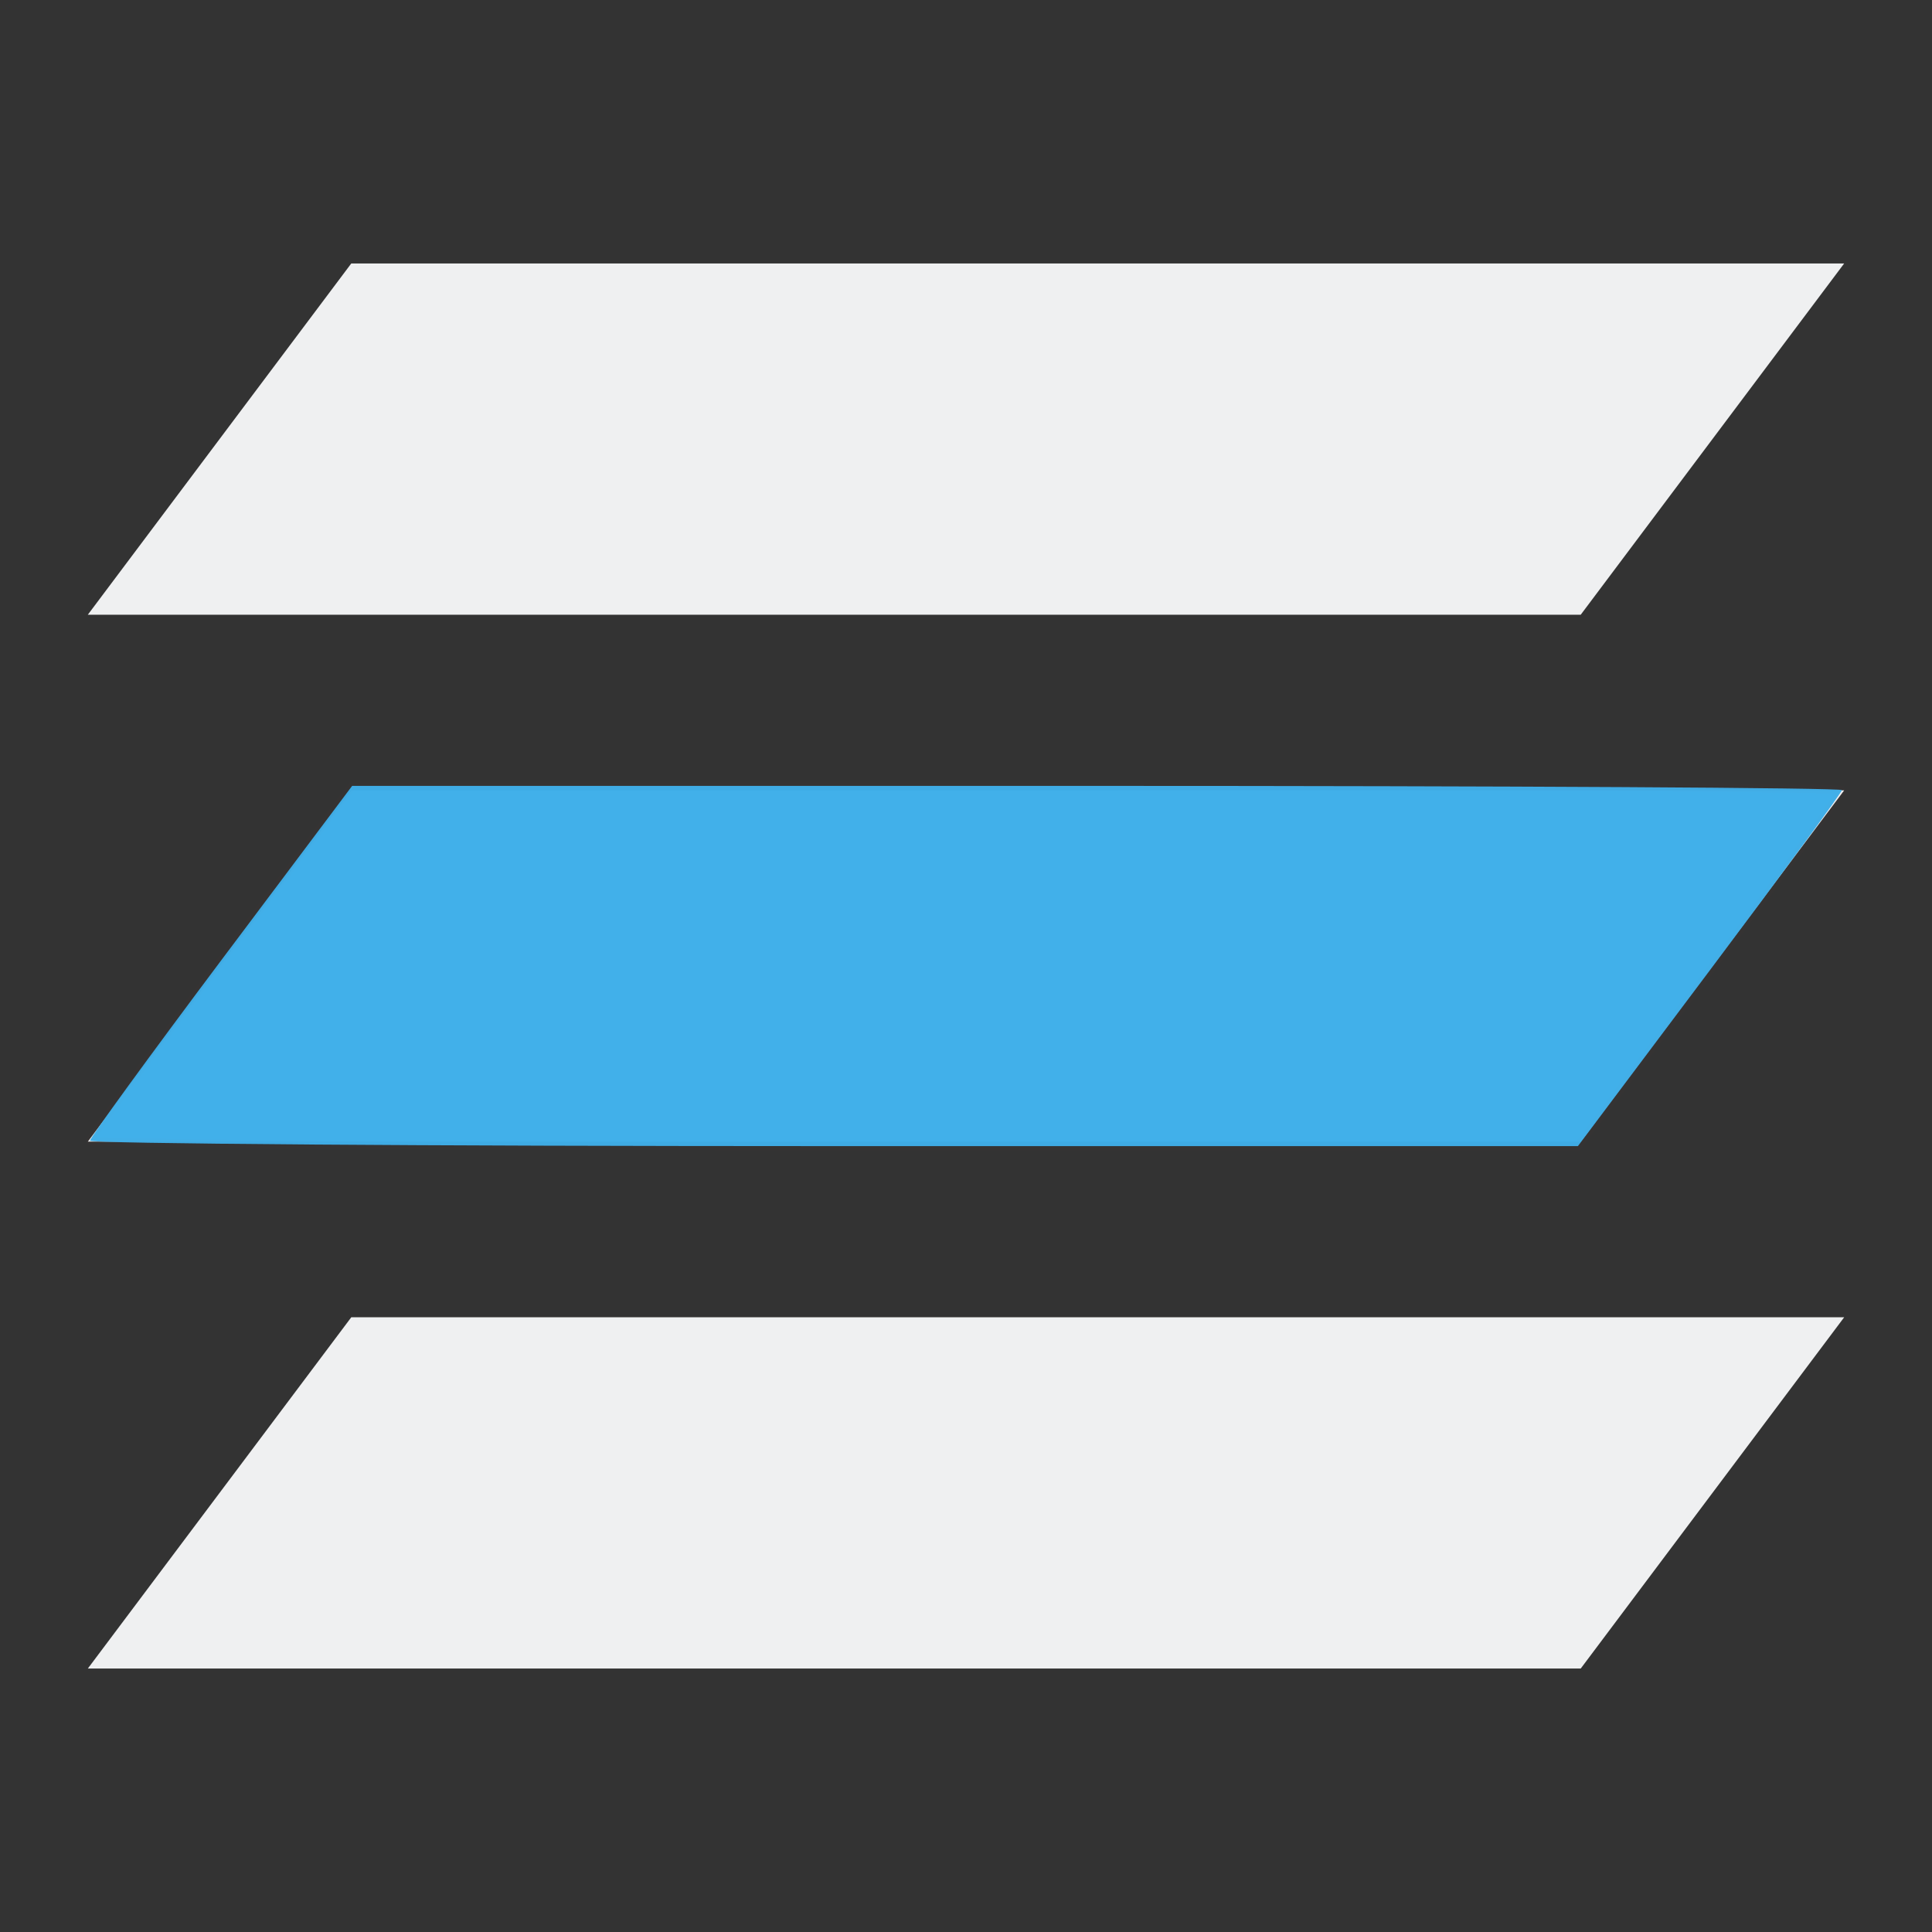 <?xml version="1.0" encoding="UTF-8" standalone="no"?>
<svg
   xmlns:dc="http://purl.org/dc/elements/1.1/"
   xmlns:cc="http://creativecommons.org/ns#"
   xmlns:rdf="http://www.w3.org/1999/02/22-rdf-syntax-ns#"
   xmlns:svg="http://www.w3.org/2000/svg"
   xmlns="http://www.w3.org/2000/svg"
   id="svg6"
   version="1.1"
   viewBox="0 0 22 22">
  <rect x="0" y="0" width="22" height="22" fill="#333333" stroke="none"/>
  <defs
     id="defs3051">
    <style
       id="current-color-scheme"
       type="text/css">
      .ColorScheme-Text {
        color:#eff0f1;
      }
      </style>
  </defs>
  <path
     id="path4"
     class="ColorScheme-Text"
     d="M 4 3 L 1 7 L 18 7 L 21 3 L 4 3 z M 4 9 L 1 13 L 18 13 L 21 9 L 4 9 z M 4 15 L 1 19 L 18 19 L 21 15 L 4 15 z "
     style="fill:currentColor;fill-opacity:1;stroke:none" />
  <path
     id="path4520"
     d="m 1.025,12.989 c 0,-0.034 0.672,-0.957 1.492,-2.051 L 4.01,8.949 h 8.482 c 4.665,0 8.482,0.021 8.482,0.048 0,0.026 -0.676,0.949 -1.503,2.051 l -1.503,2.003 H 9.497 c -4.659,0 -8.472,-0.028 -8.472,-0.062 z"
     style="opacity:0.98;fill:#3daee9;fill-opacity:1;stroke:#ff0000;stroke-width:0.093;stroke-opacity:0.008" />
</svg>
